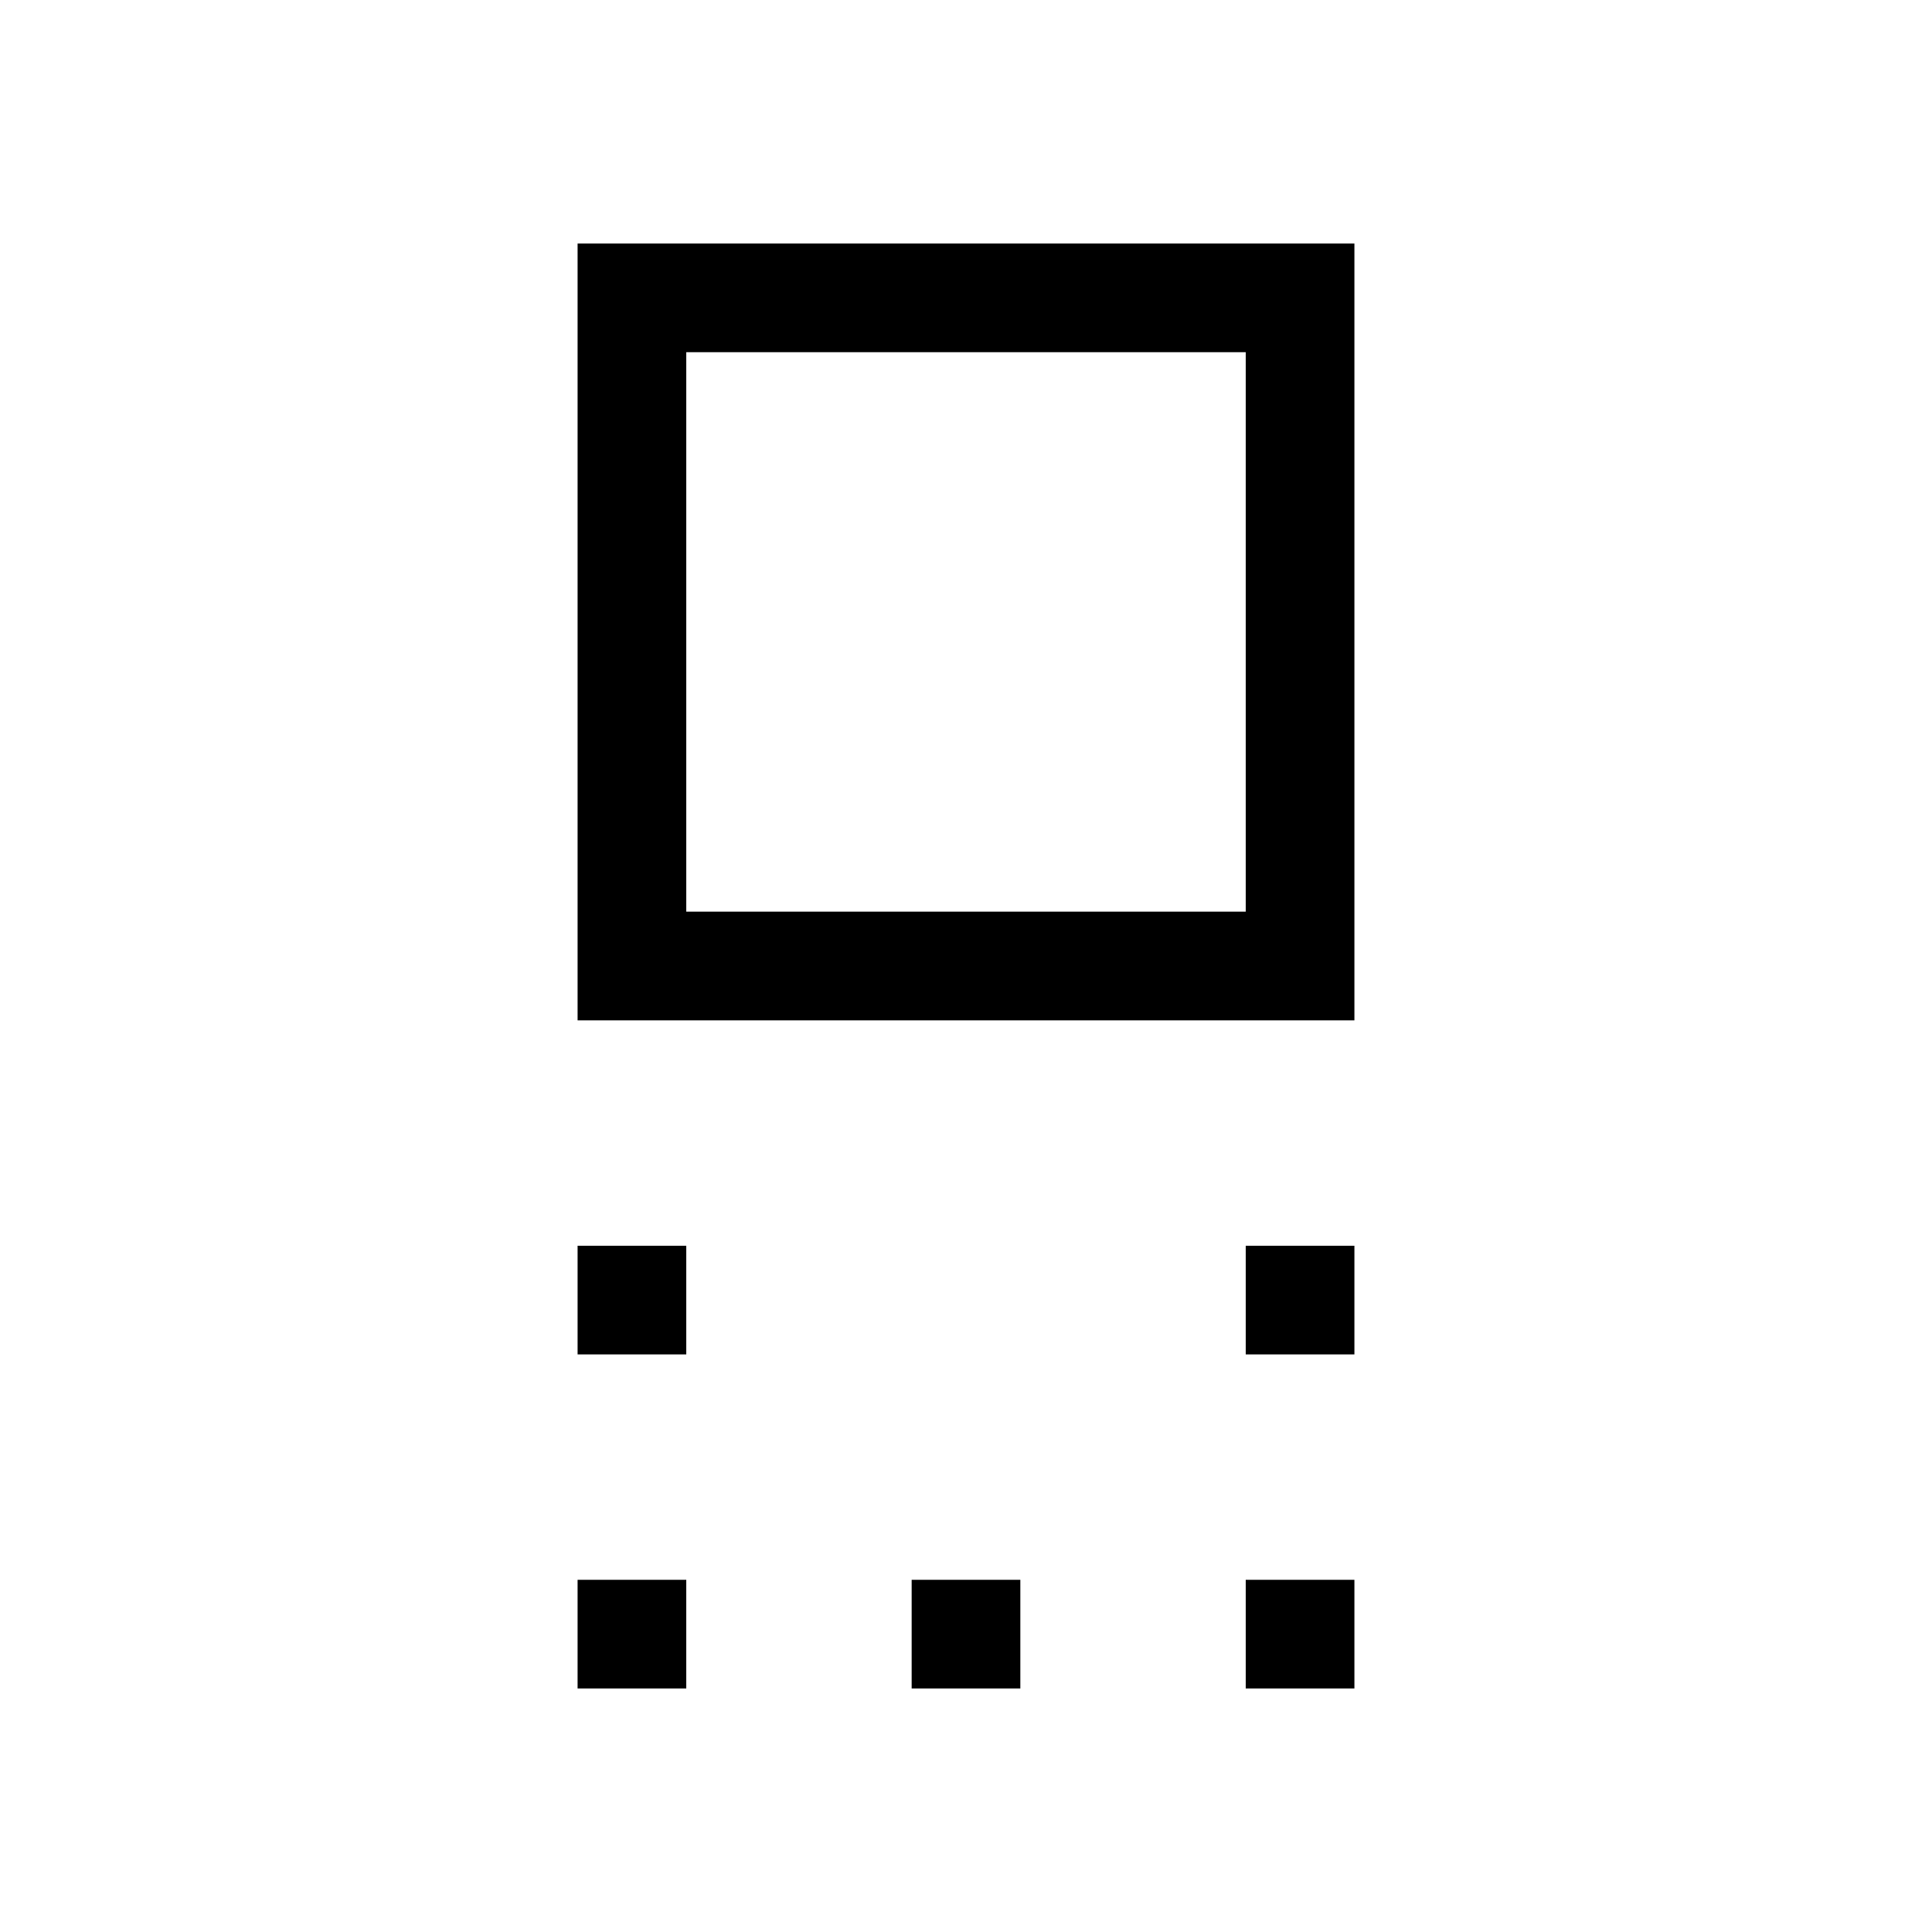 <svg xmlns="http://www.w3.org/2000/svg" height="24" viewBox="0 96 960 960" width="24"><path d="M287 603V217h386v386H287Zm54-54h278V271H341v278Zm278 220v-54h54v54h-54Zm-332 0v-54h54v54h-54Zm332 166v-54h54v54h-54Zm-166 0v-54h54v54h-54Zm-166 0v-54h54v54h-54Zm193-525Z"/></svg>